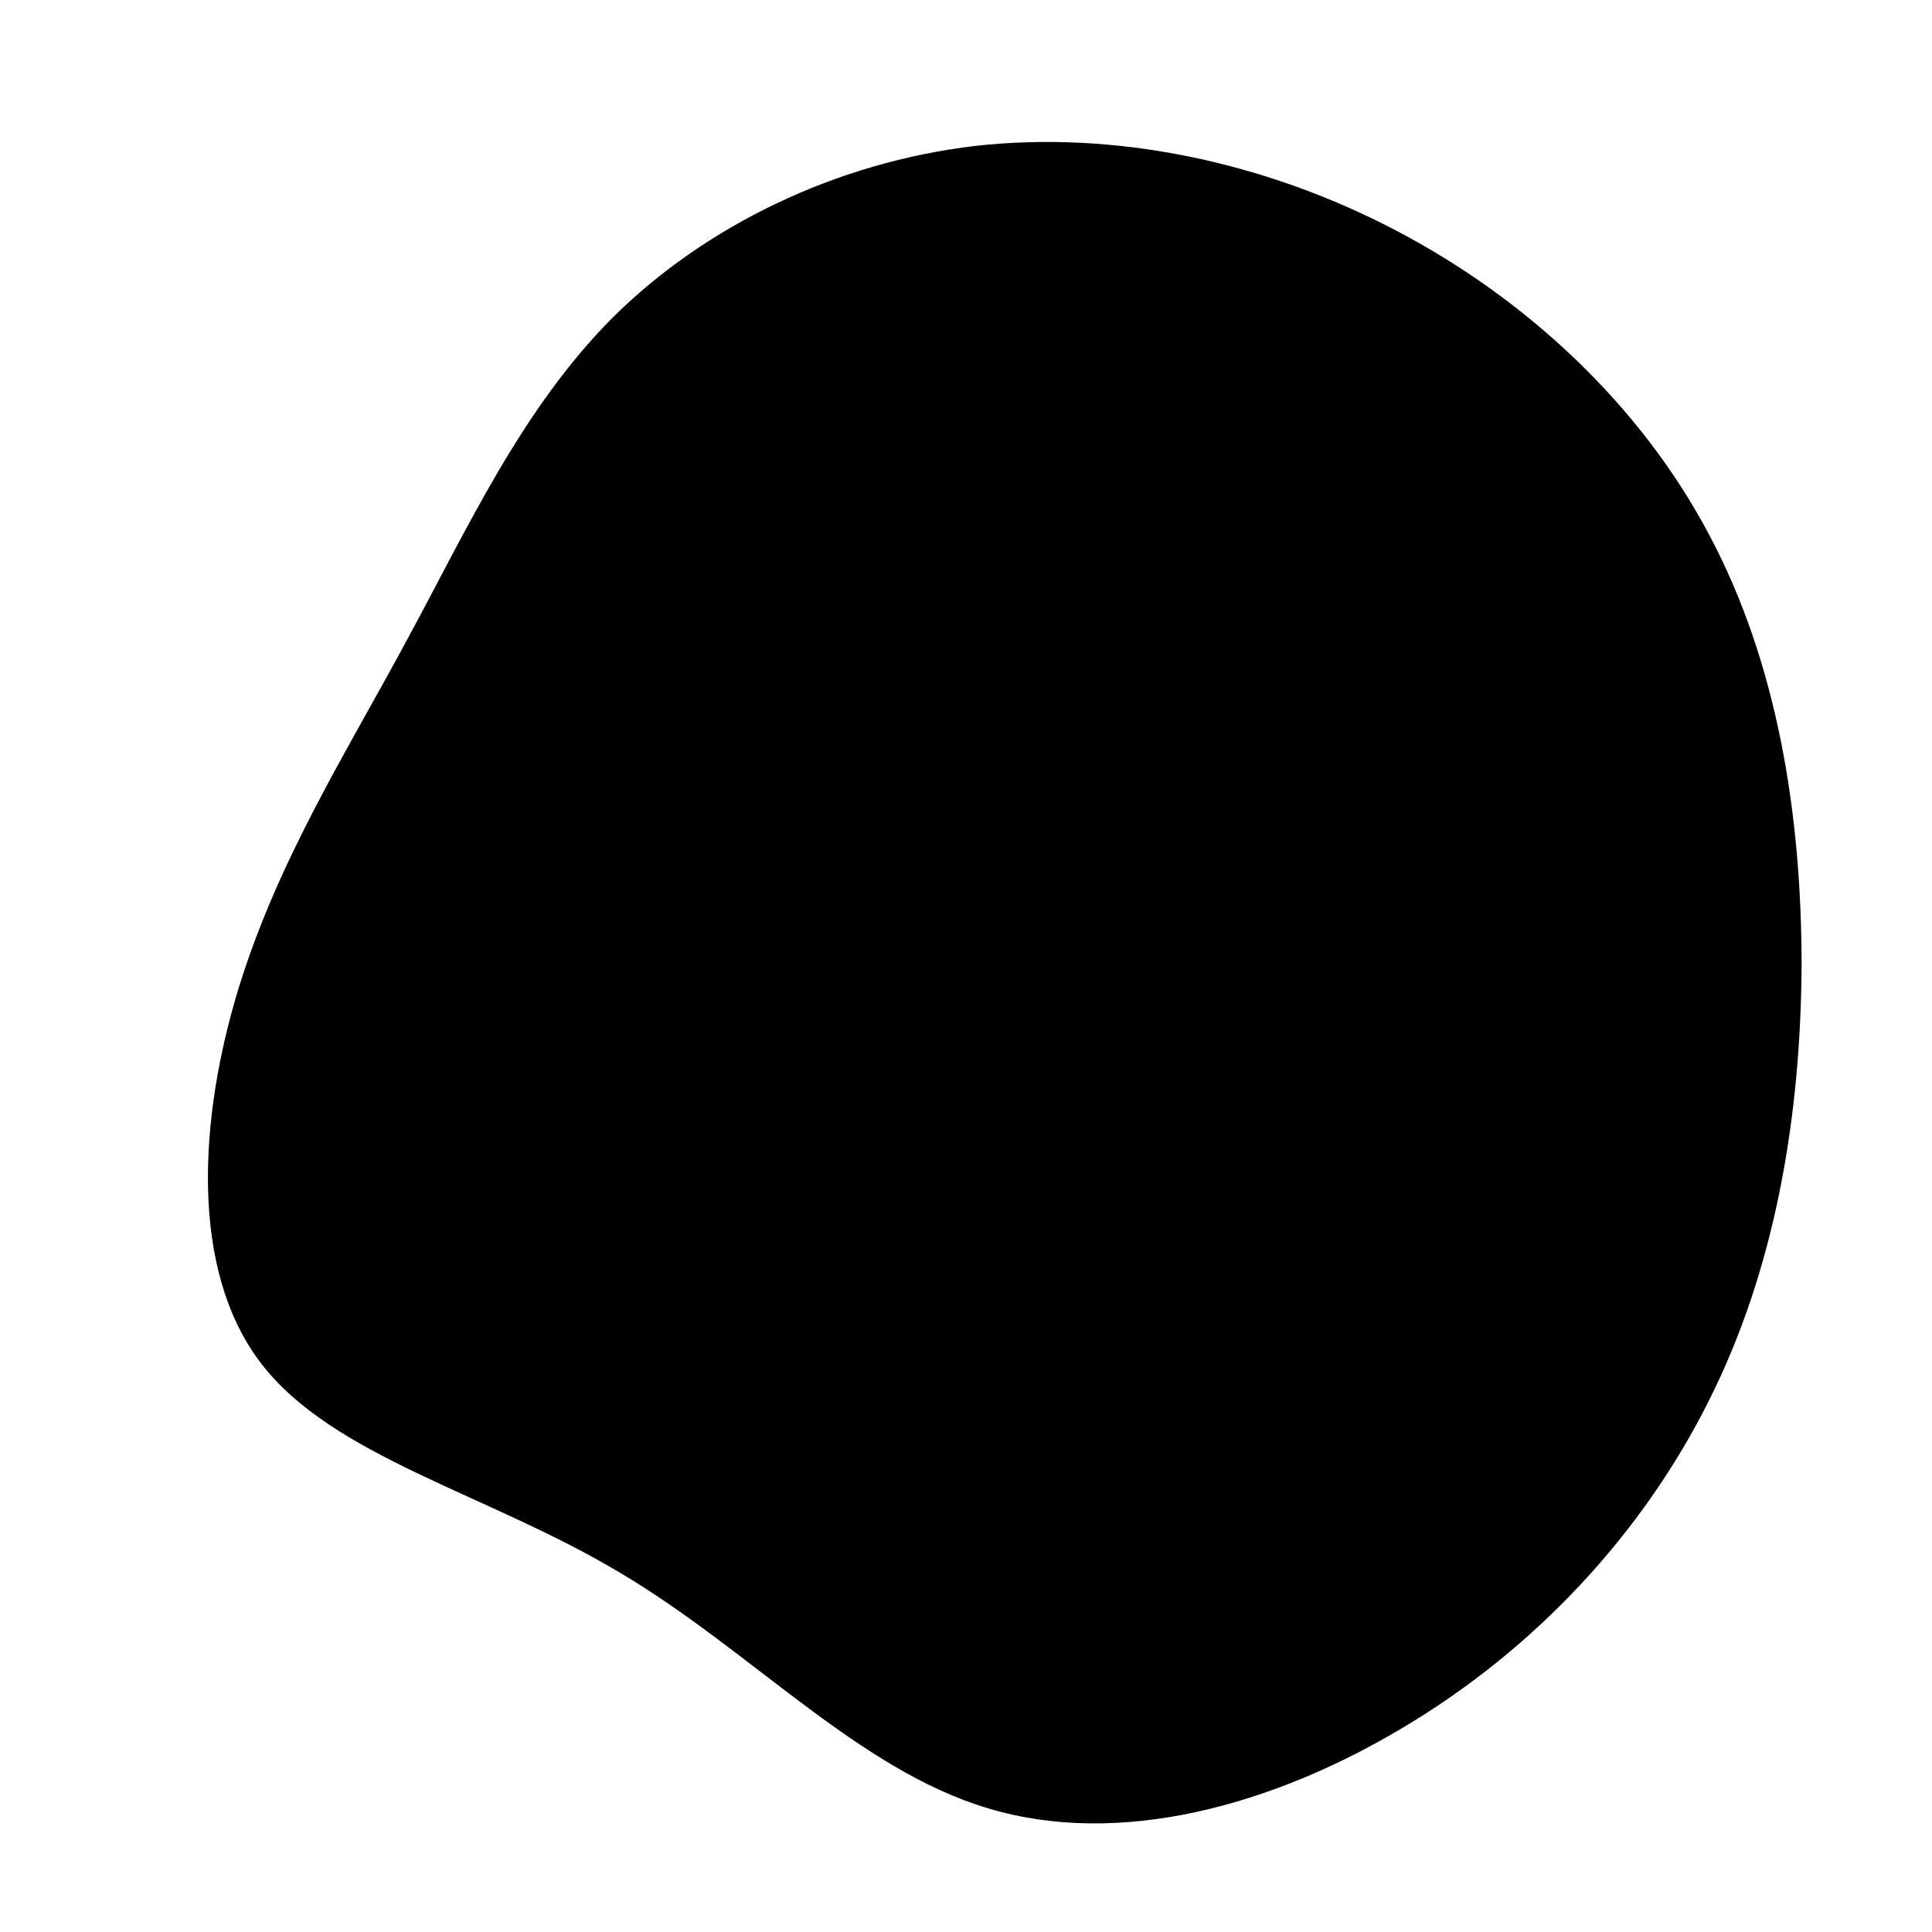 <?xml version="1.0" standalone="no"?>
<svg viewBox="0 0 200 200" xmlns="http://www.w3.org/2000/svg">
  <path fill="#000000" d="M44.4,-76.2C58,-69.1,69.8,-58.1,76.9,-44.7C84,-31.4,86.5,-15.7,86.5,0C86.4,15.6,83.8,31.3,76.9,45C70,58.8,58.9,70.7,45.3,78.8C31.8,86.9,15.9,91.3,2.3,87.2C-11.2,83.2,-22.4,70.7,-36,62.7C-49.6,54.6,-65.6,50.8,-73,41.1C-80.4,31.4,-79.4,15.7,-75.3,2.3C-71.2,-11,-64.2,-22,-57.9,-33.7C-51.6,-45.3,-46,-57.7,-36.5,-67.2C-27,-76.6,-13.5,-83.2,1,-84.9C15.4,-86.5,30.8,-83.3,44.4,-76.2Z" transform="translate(100 100)" />
</svg>

